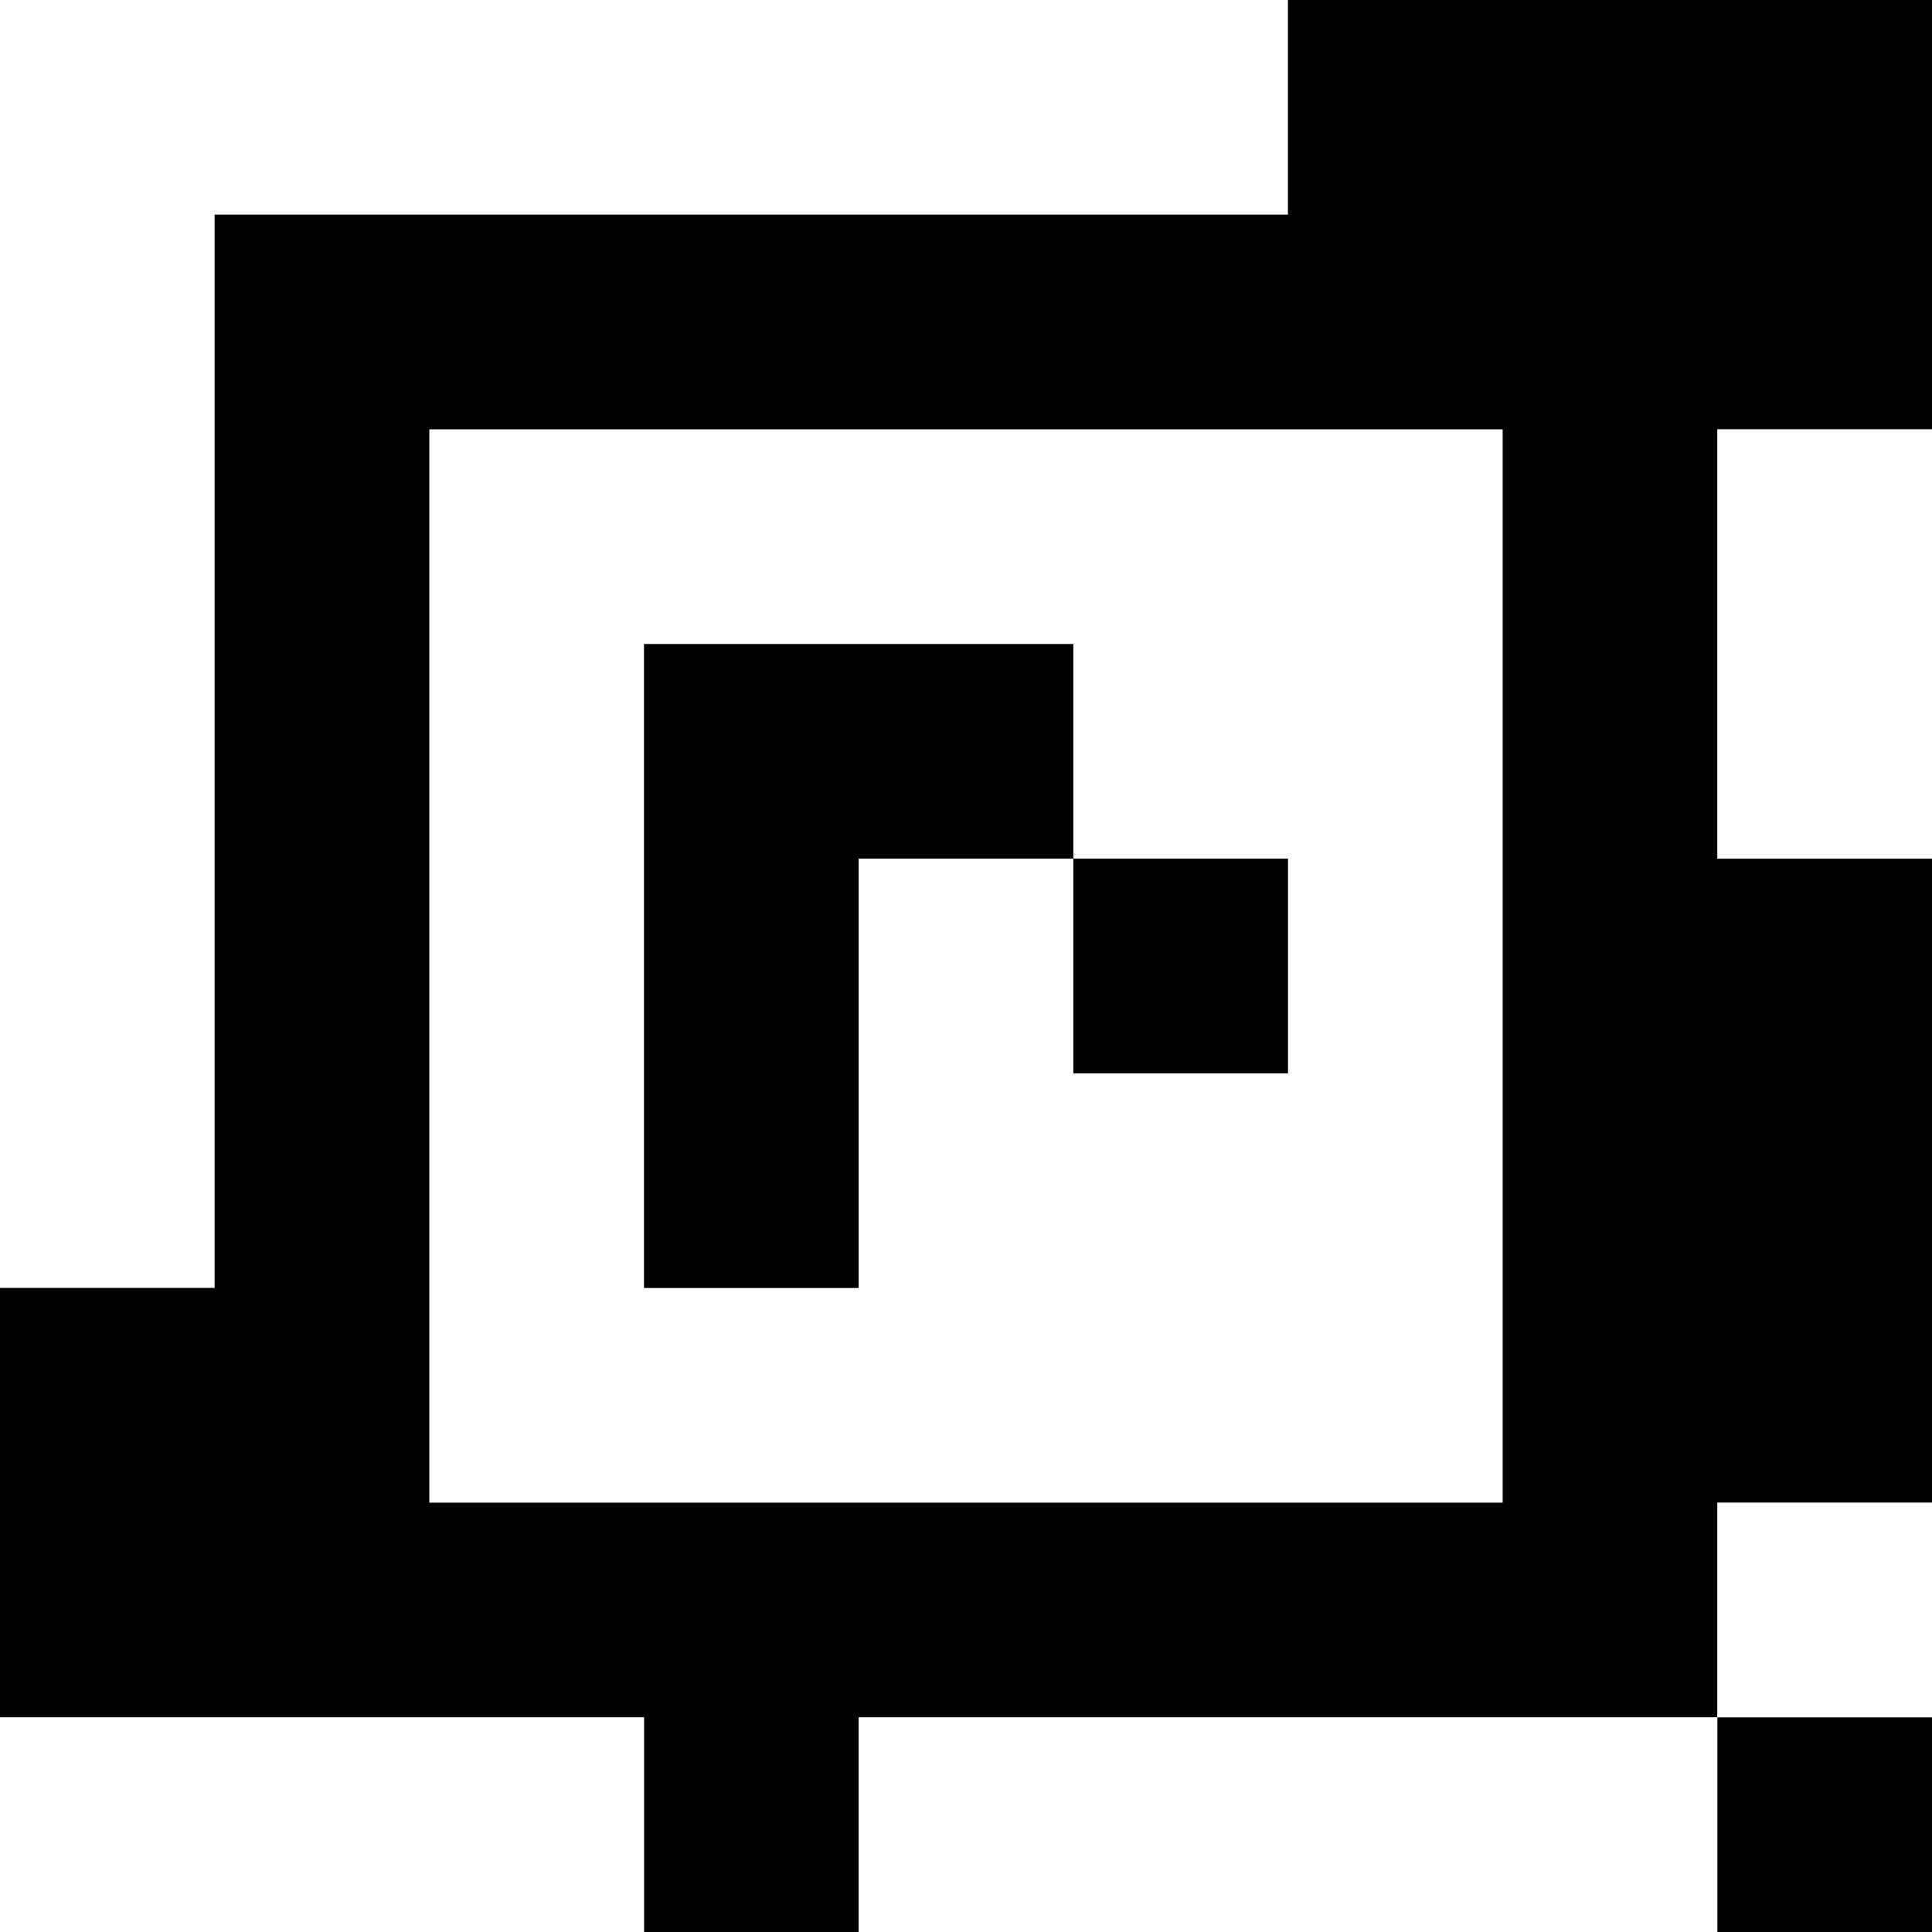 <?xml version="1.0" standalone="yes"?>
<svg xmlns="http://www.w3.org/2000/svg" width="90" height="90">
<rect width="100%" height="100%" fill="#808080" stroke="none"/>
<path style="fill:#ffffff; stroke:none;" d="M0 0L0 60L10 60L10 10L60 10L60 0L0 0z"/>
<path style="fill:#000000; stroke:none;" d="M60 0L60 10L10 10L10 60L0 60L0 80L30 80L30 90L40 90L40 80L80 80L80 90L90 90L90 80L80 80L80 70L90 70L90 40L80 40L80 20L90 20L90 0L60 0z"/>
<path style="fill:#ffffff; stroke:none;" d="M20 20L20 70L70 70L70 20L20 20M80 20L80 40L90 40L90 20L80 20z"/>
<path style="fill:#000000; stroke:none;" d="M30 30L30 60L40 60L40 40L50 40L50 50L60 50L60 40L50 40L50 30L30 30z"/>
<path style="fill:#ffffff; stroke:none;" d="M80 70L80 80L90 80L90 70L80 70M0 80L0 90L30 90L30 80L0 80M40 80L40 90L80 90L80 80L40 80z"/>
</svg>
